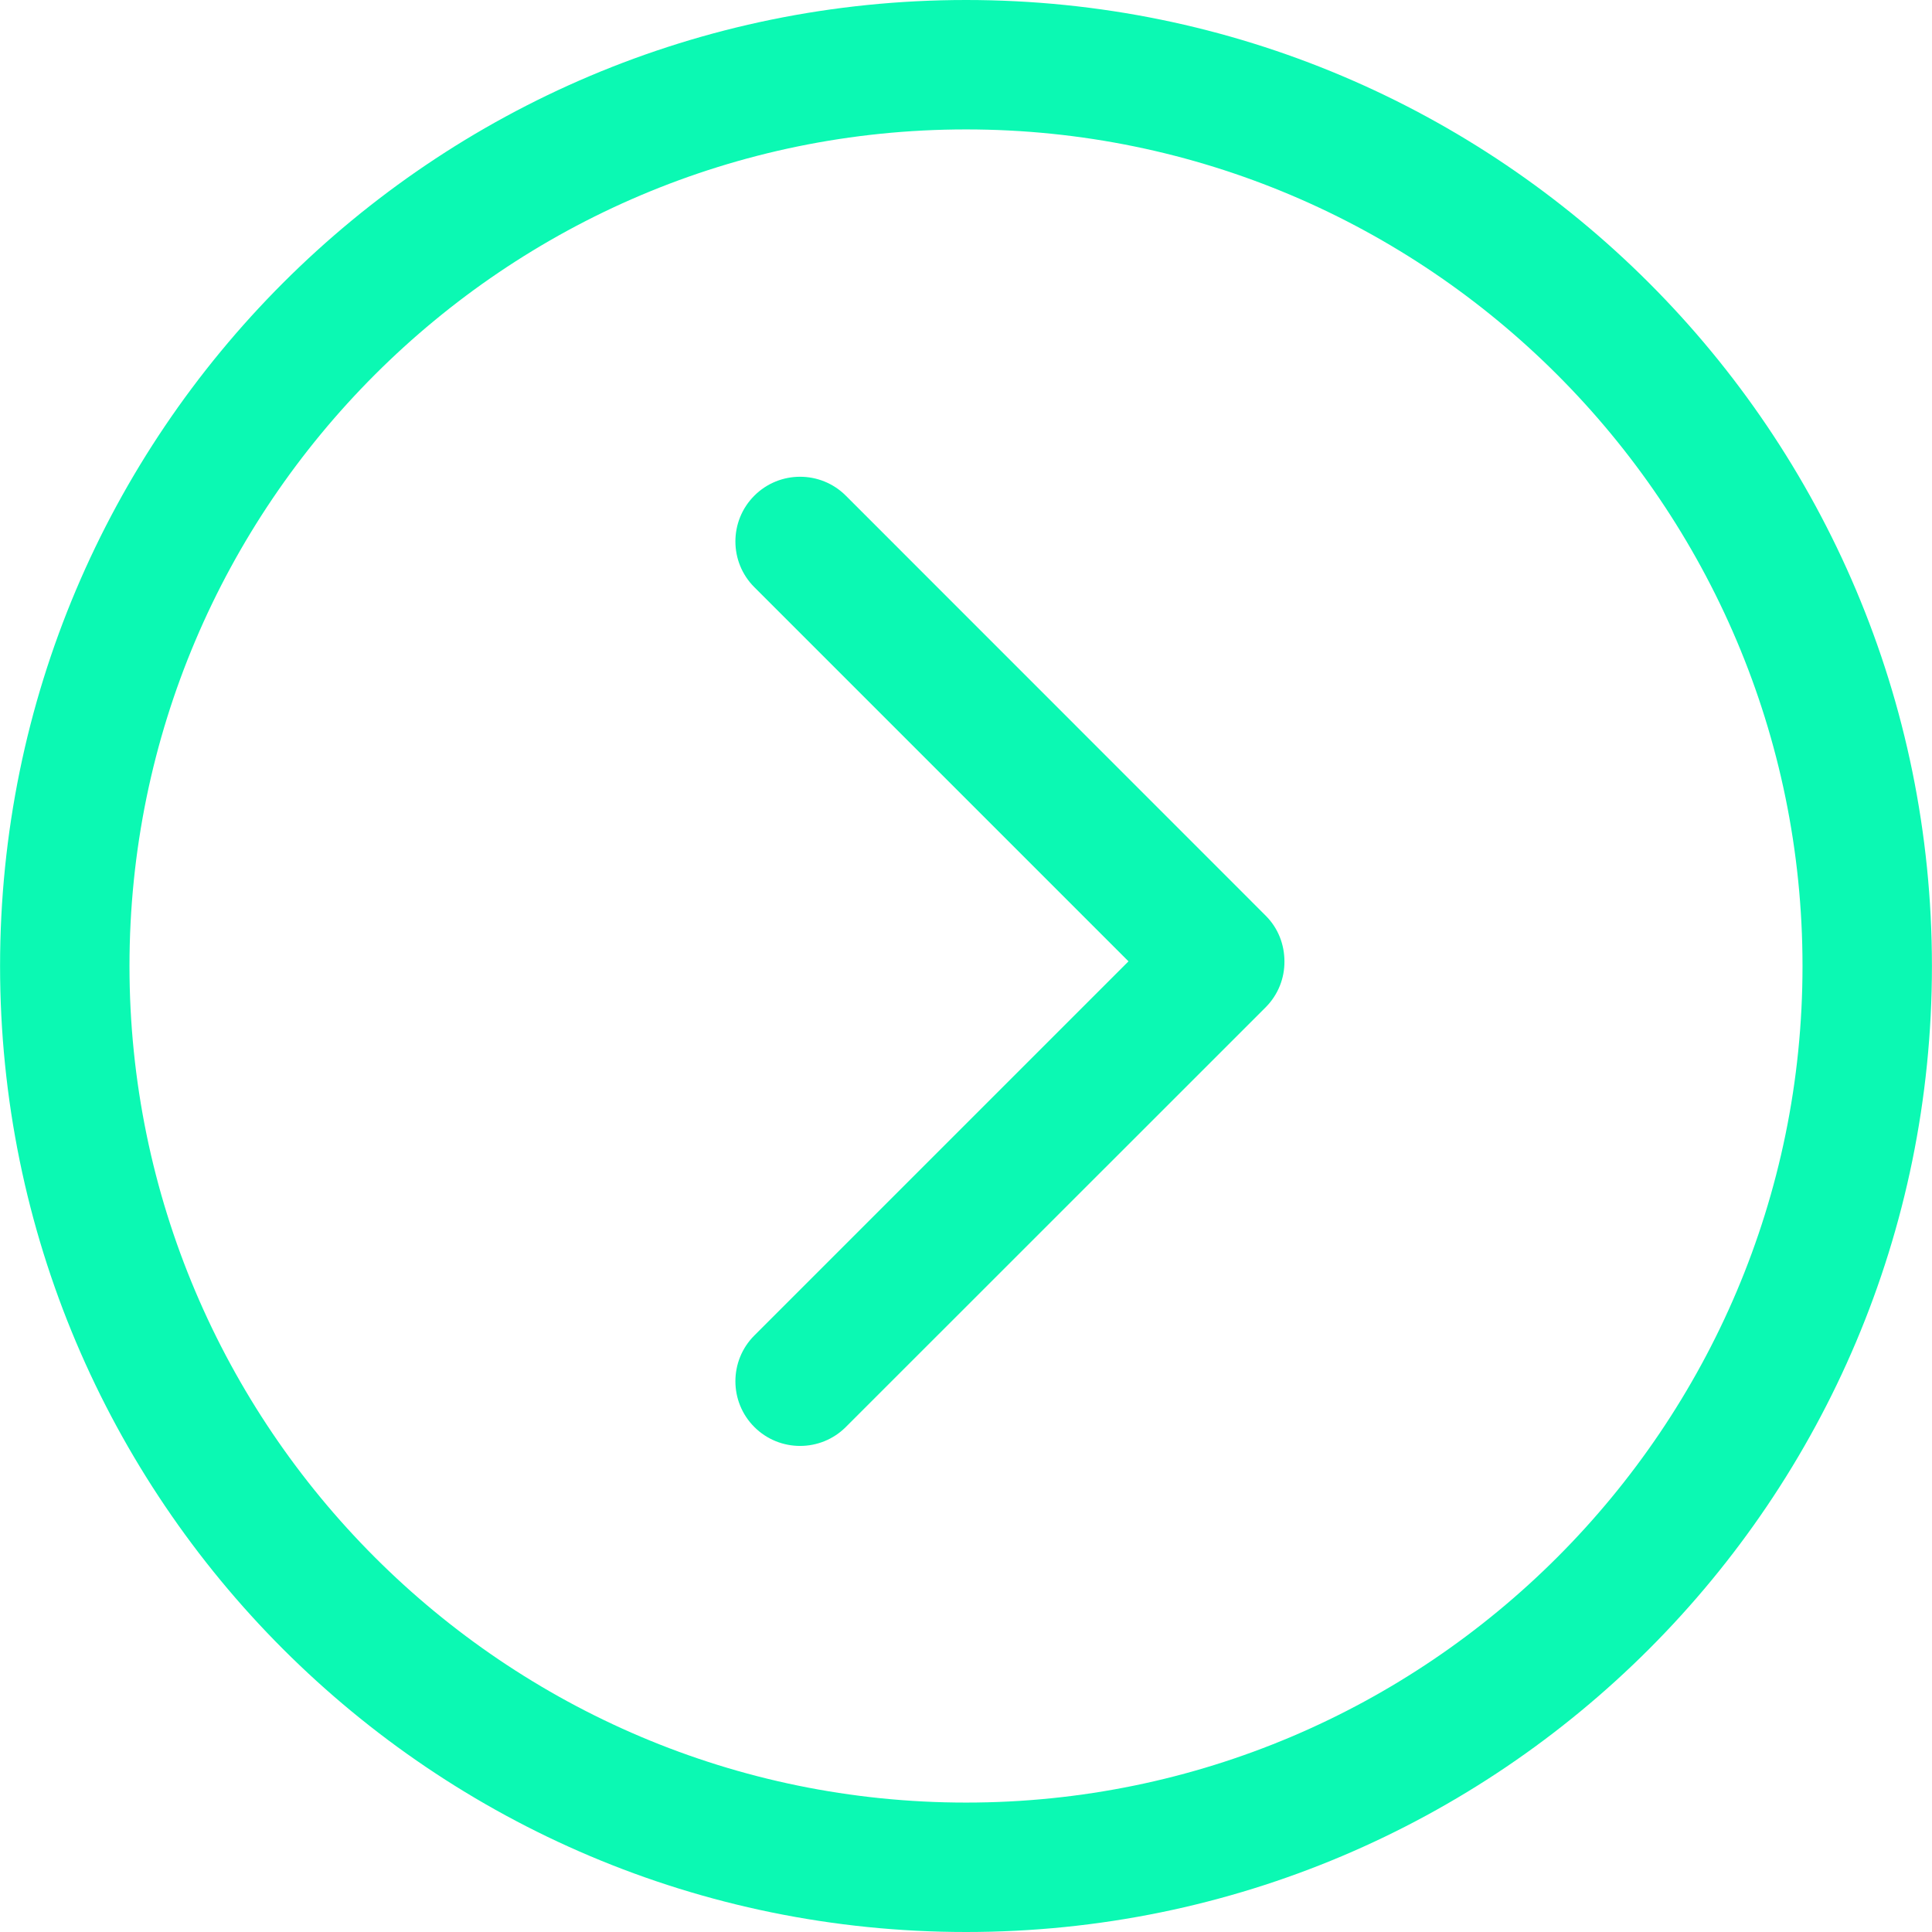 <?xml version="1.0" encoding="iso-8859-1"?>
<!-- Generator: Adobe Illustrator 19.0.0, SVG Export Plug-In . SVG Version: 6.00 Build 0)  -->
<svg xmlns="http://www.w3.org/2000/svg" xmlns:xlink="http://www.w3.org/1999/xlink" version="1.1" id="Capa_1" x="0px" y="0px" viewBox="0 0 474.449 474.449" style="enable-background:new 0 0 474.449 474.449;" xml:space="preserve" width="512px" height="512px">
<g>
	<g>
		<g>
			<g>
				<path d="M237.24,0C106.233,0,0.016,106.217,0.016,237.224S106.233,474.449,237.24,474.449      s237.193-106.217,237.193-237.224S368.248,0,237.24,0z M237.24,442.666c-113.273,0-205.442-92.169-205.442-205.442      S123.968,31.782,237.24,31.782s205.41,92.169,205.41,205.442C442.682,350.465,350.545,442.666,237.24,442.666z" fill="#0bf9b3"/>
				<path d="M207.714,121.727c-6.198-6.198-16.273-6.198-22.47,0c-6.198,6.198-6.198,16.273,0,22.47      l91.883,91.883l-91.883,91.883c-6.198,6.198-6.198,16.273,0,22.47c6.198,6.198,16.273,6.198,22.47,0l103.071-103.039      c3.146-3.146,4.672-7.246,4.64-11.283c0-4.1-1.494-8.168-4.64-11.283L207.714,121.727z" fill="#0bf9b3"/>
			</g>
		</g>
	</g>
</g>
<g>
</g>
<g>
</g>
<g>
</g>
<g>
</g>
<g>
</g>
<g>
</g>
<g>
</g>
<g>
</g>
<g>
</g>
<g>
</g>
<g>
</g>
<g>
</g>
<g>
</g>
<g>
</g>
<g>
</g>
</svg>
